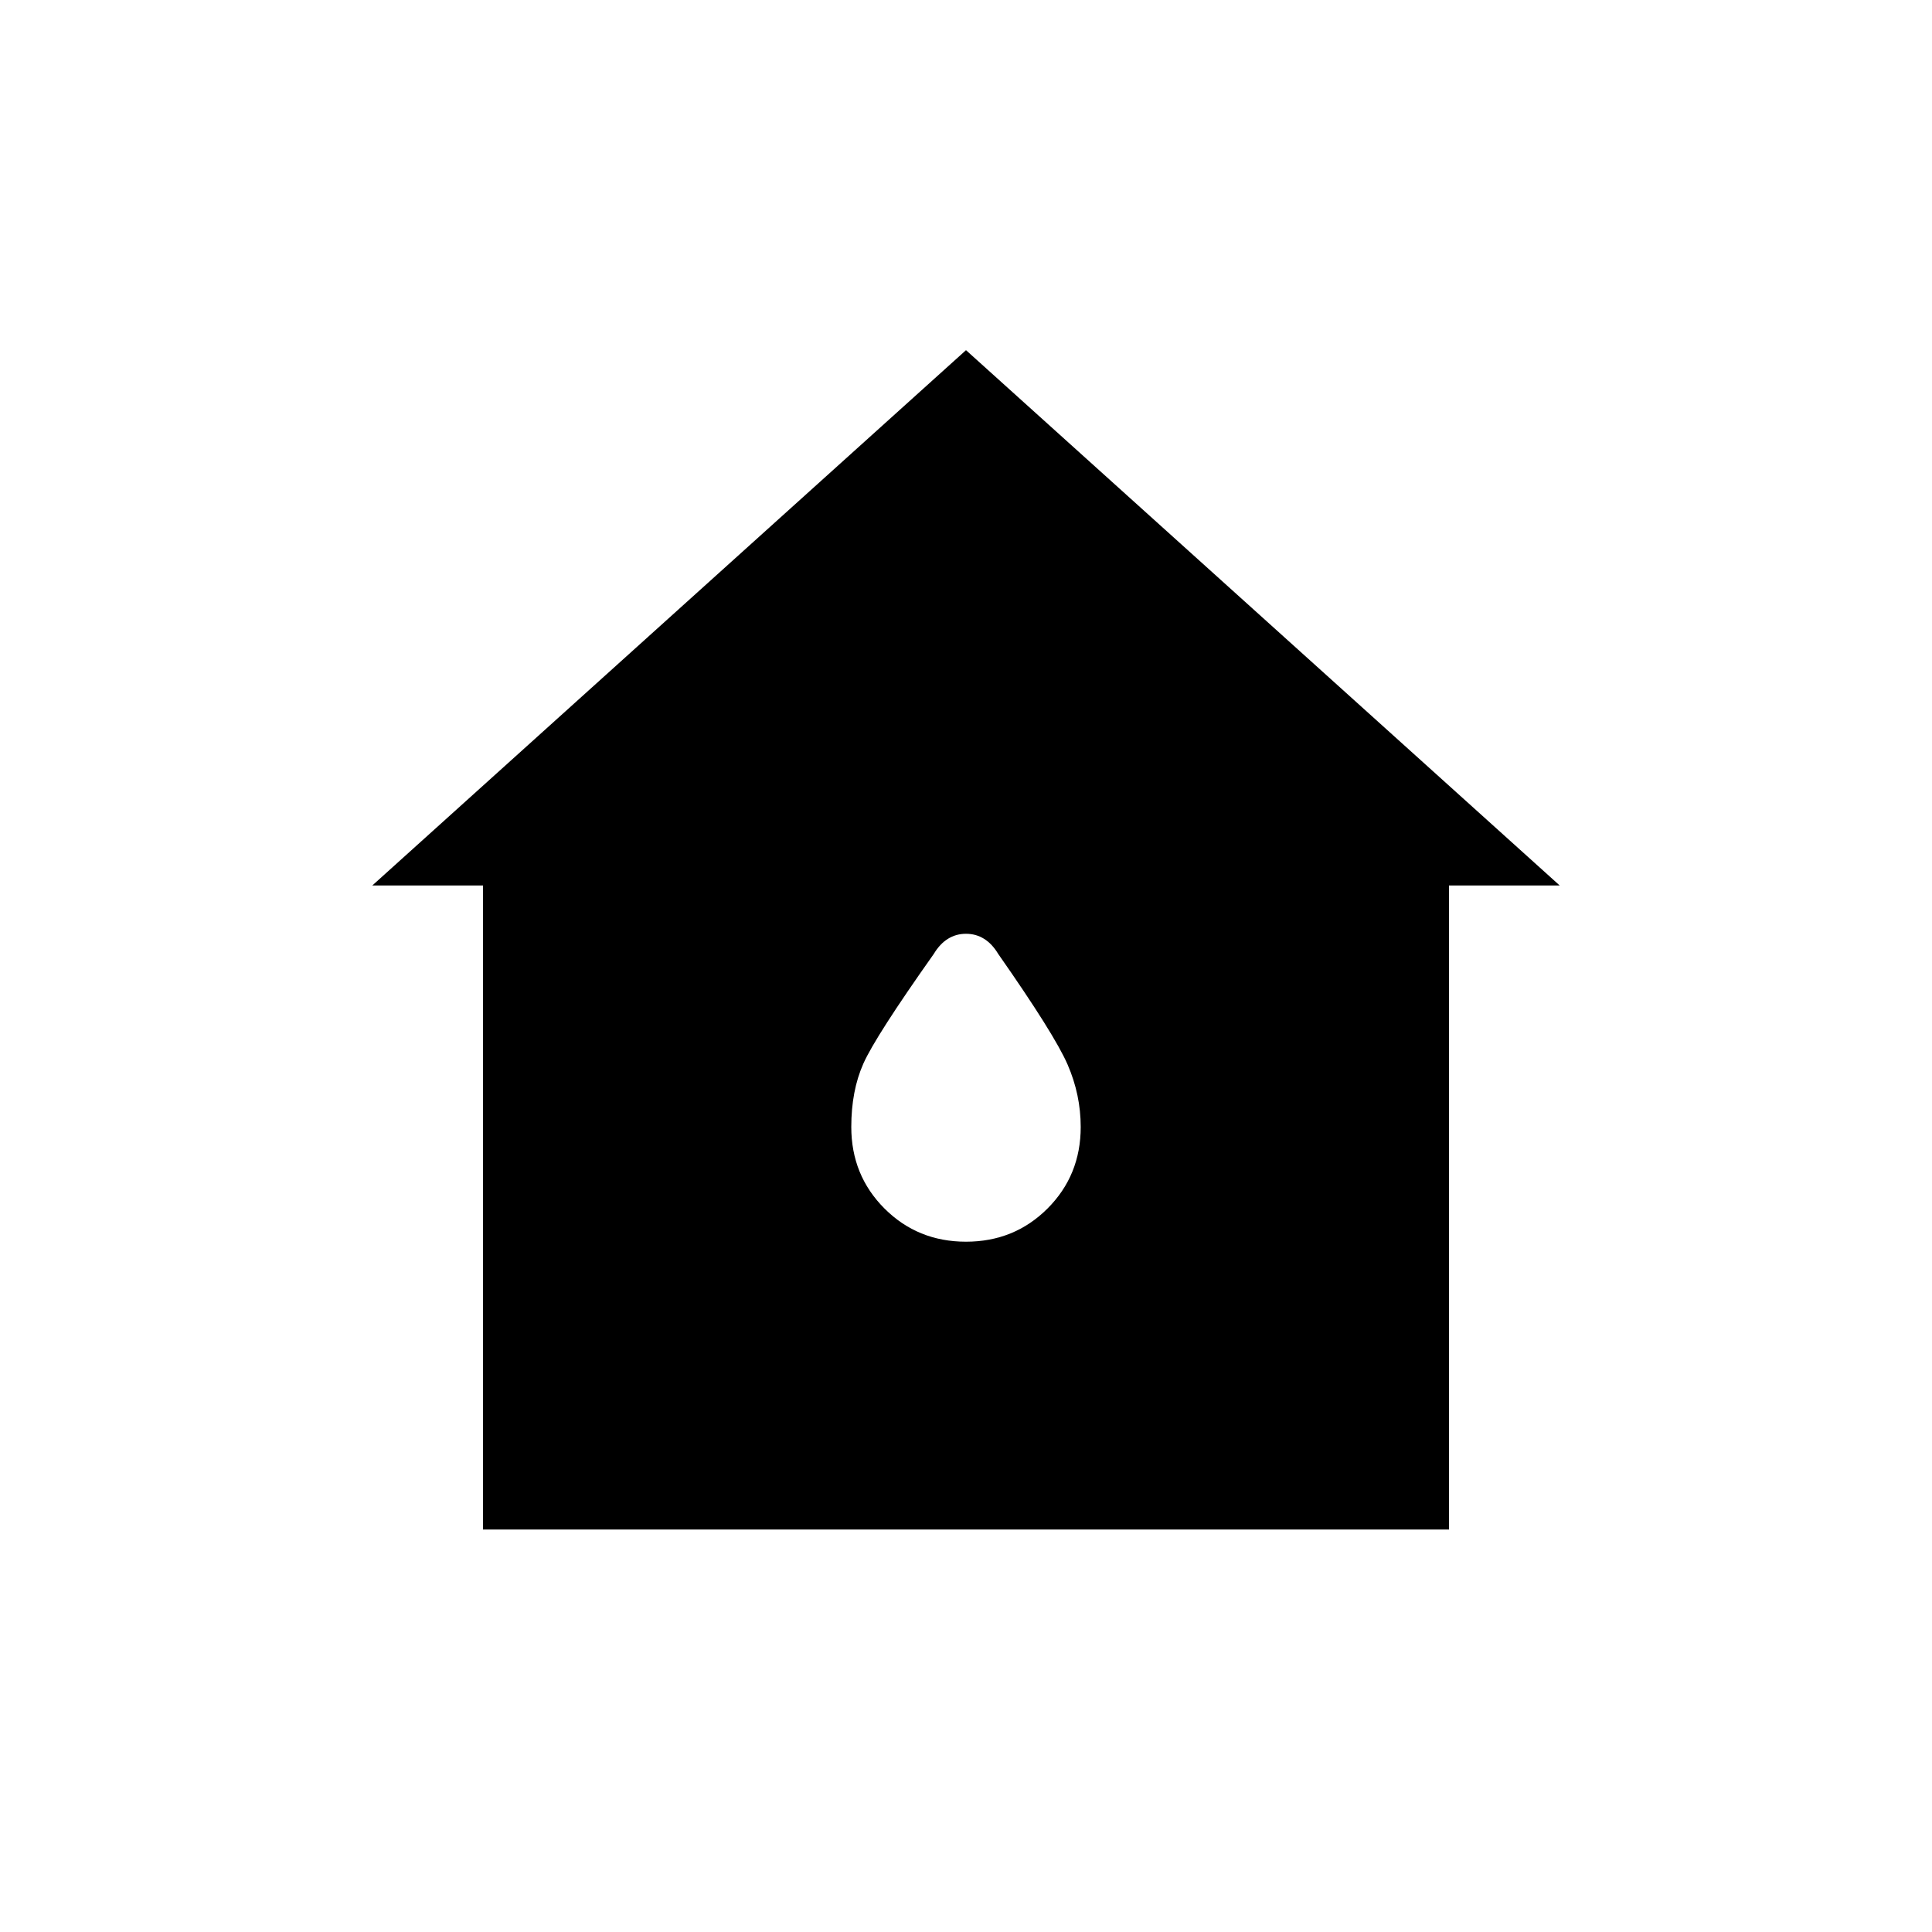 <svg xmlns="http://www.w3.org/2000/svg" height="40" width="40"><path d="M10 31.667V18.333H7.708L20 7.25l12.292 11.083H30v13.334Zm10-5.959q1 0 1.688-.687.687-.688.687-1.688 0-.666-.271-1.291-.271-.625-1.437-2.292-.125-.208-.292-.312-.167-.105-.375-.105t-.375.105q-.167.104-.292.312-1.208 1.708-1.458 2.271-.25.562-.25 1.312 0 1 .687 1.688.688.687 1.688.687Z"/></svg>